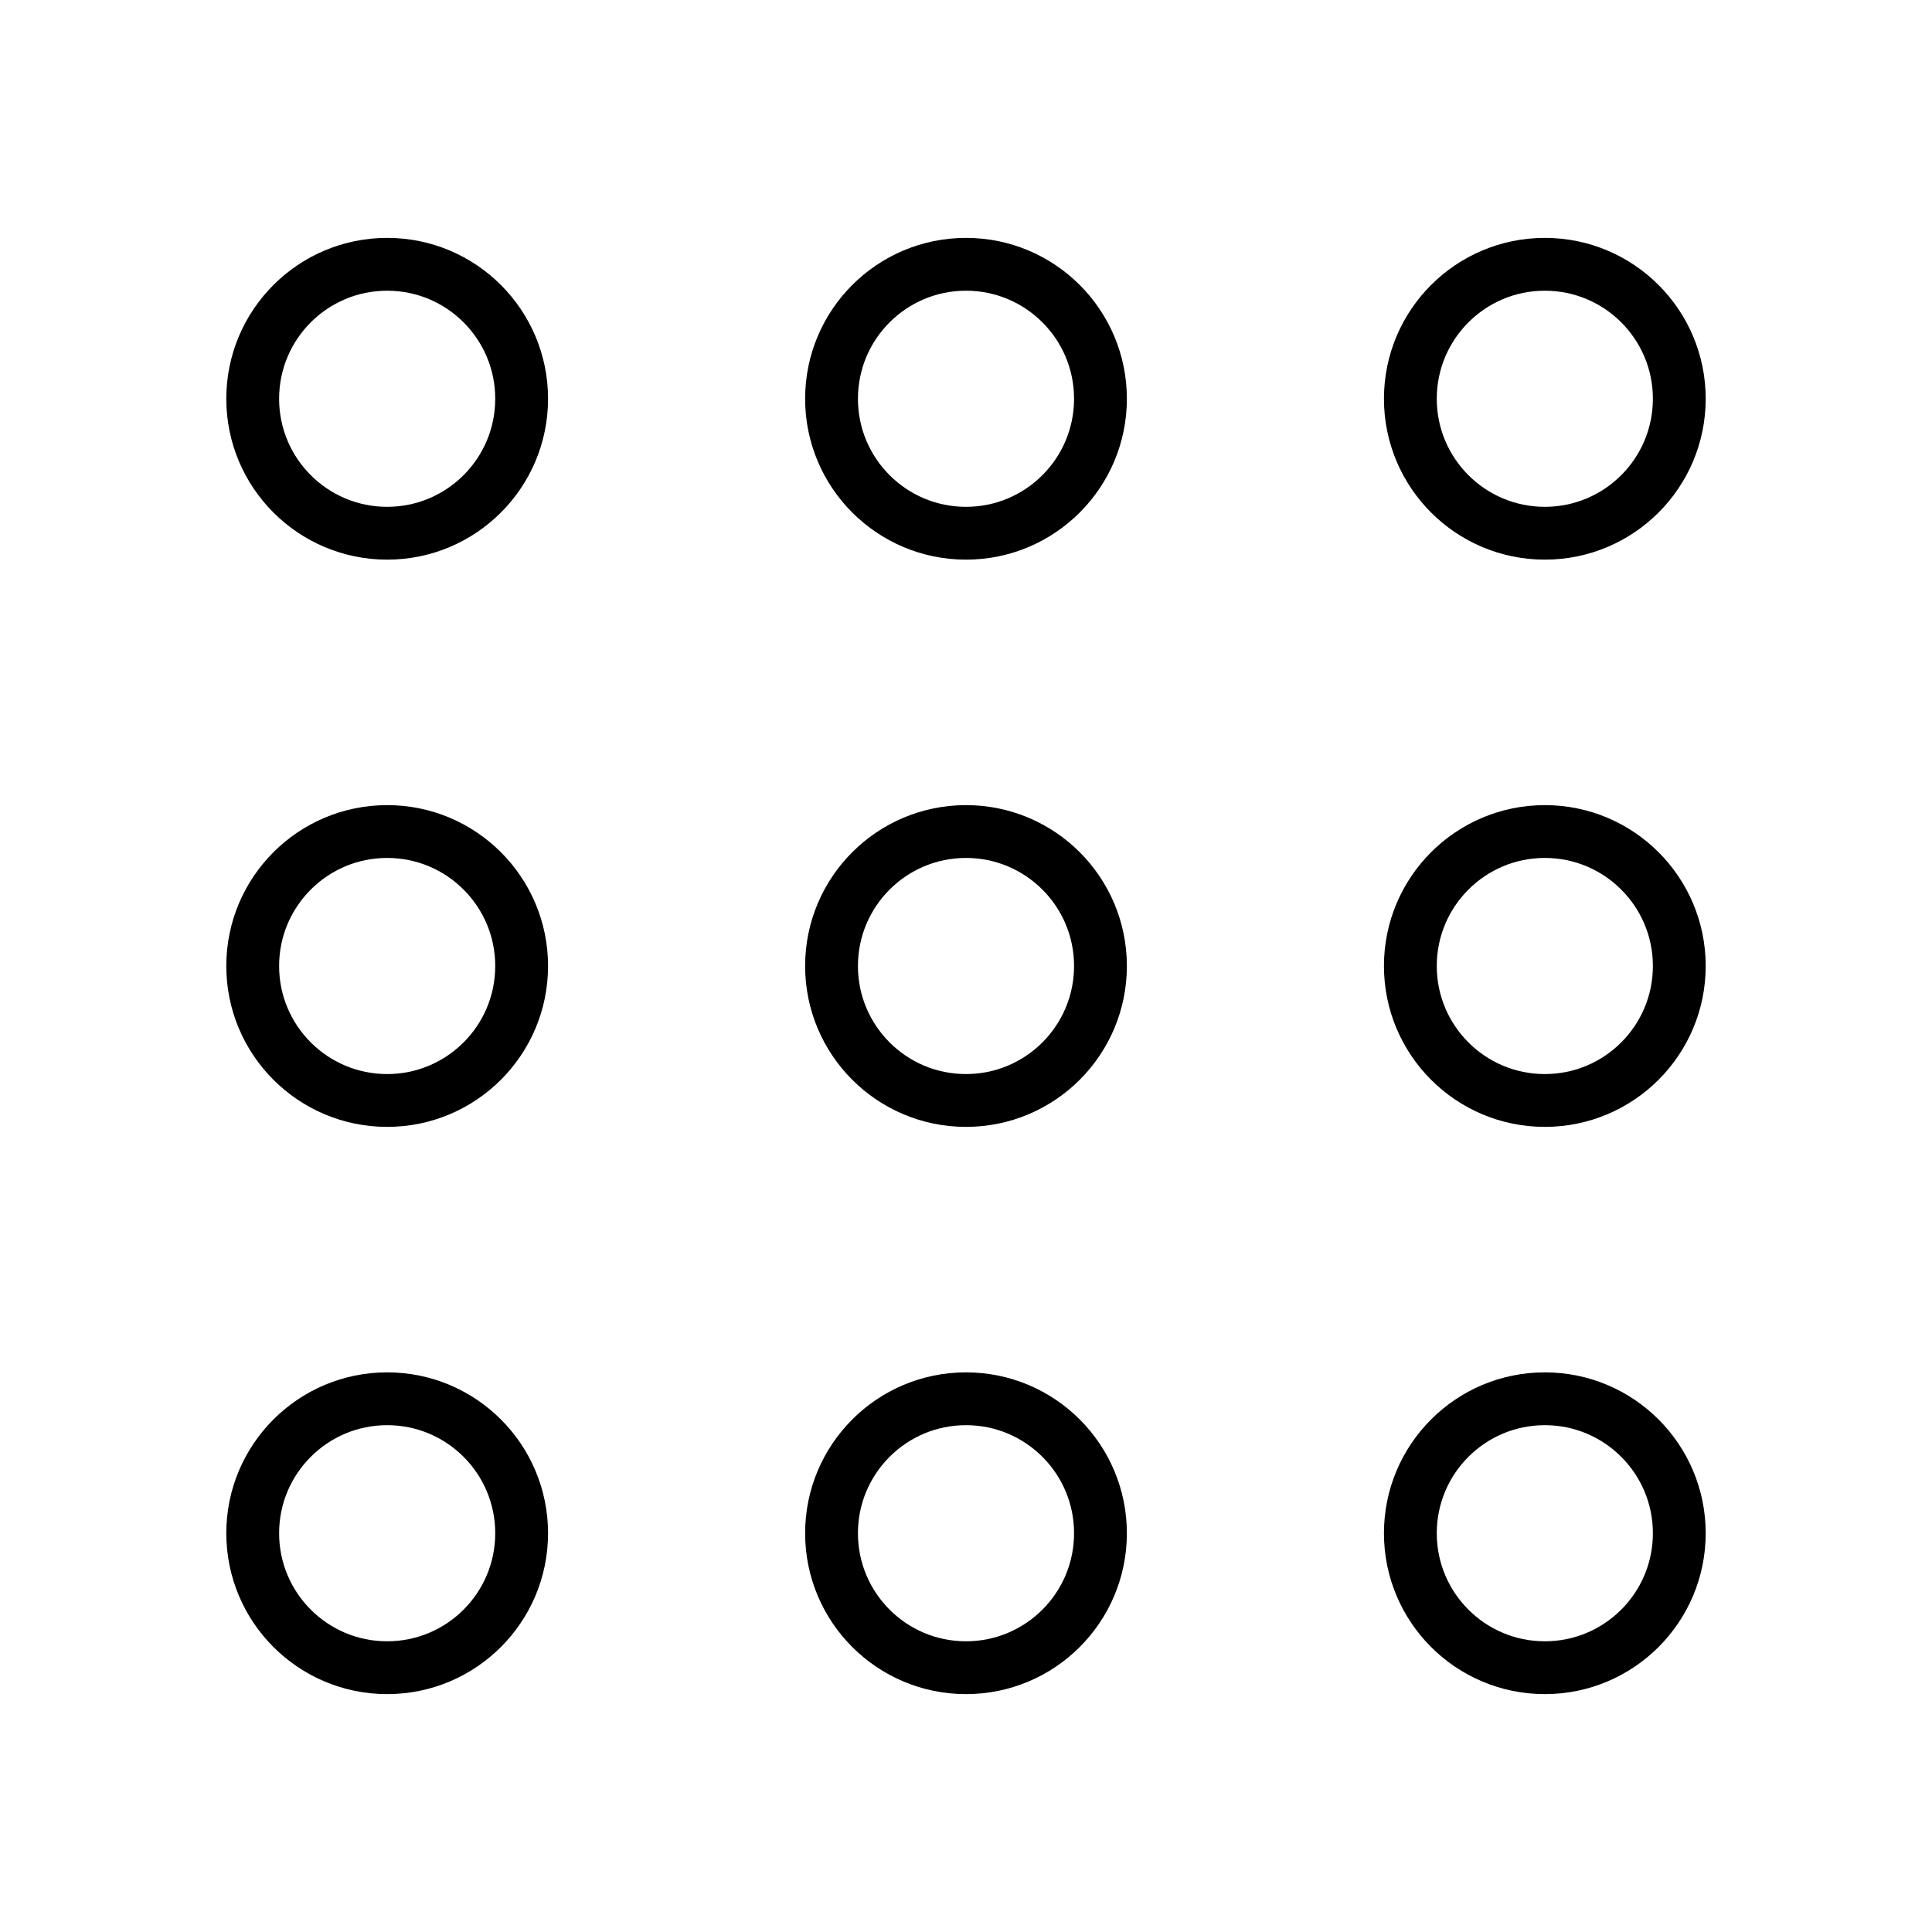 <?xml version="1.0" encoding="utf-8"?>
<!-- Generator: Adobe Illustrator 24.0.1, SVG Export Plug-In . SVG Version: 6.00 Build 0)  -->
<svg version="1.1" id="Layer_1" xmlns="http://www.w3.org/2000/svg" xmlns:xlink="http://www.w3.org/1999/xlink" x="0px" y="0px"
	 viewBox="0 0 50 50" style="enable-background:new 0 0 50 50;" xml:space="preserve">
<style type="text/css">
	.st0{fill:none;stroke:#000000;stroke-width:1.367;stroke-linecap:round;stroke-miterlimit:10;}
</style>
<g>
	<circle class="st0" cx="10.02" cy="10.32" r="3.48"/>
	<circle class="st0" cx="25" cy="10.32" r="3.48"/>
	<circle class="st0" cx="39.98" cy="10.32" r="3.48"/>
	<circle class="st0" cx="10.02" cy="25" r="3.48"/>
	<circle class="st0" cx="25" cy="25" r="3.48"/>
	<circle class="st0" cx="39.98" cy="25" r="3.48"/>
	<circle class="st0" cx="10.02" cy="39.68" r="3.48"/>
	<circle class="st0" cx="25" cy="39.68" r="3.48"/>
	<circle class="st0" cx="39.98" cy="39.68" r="3.48"/>
</g>
</svg>

